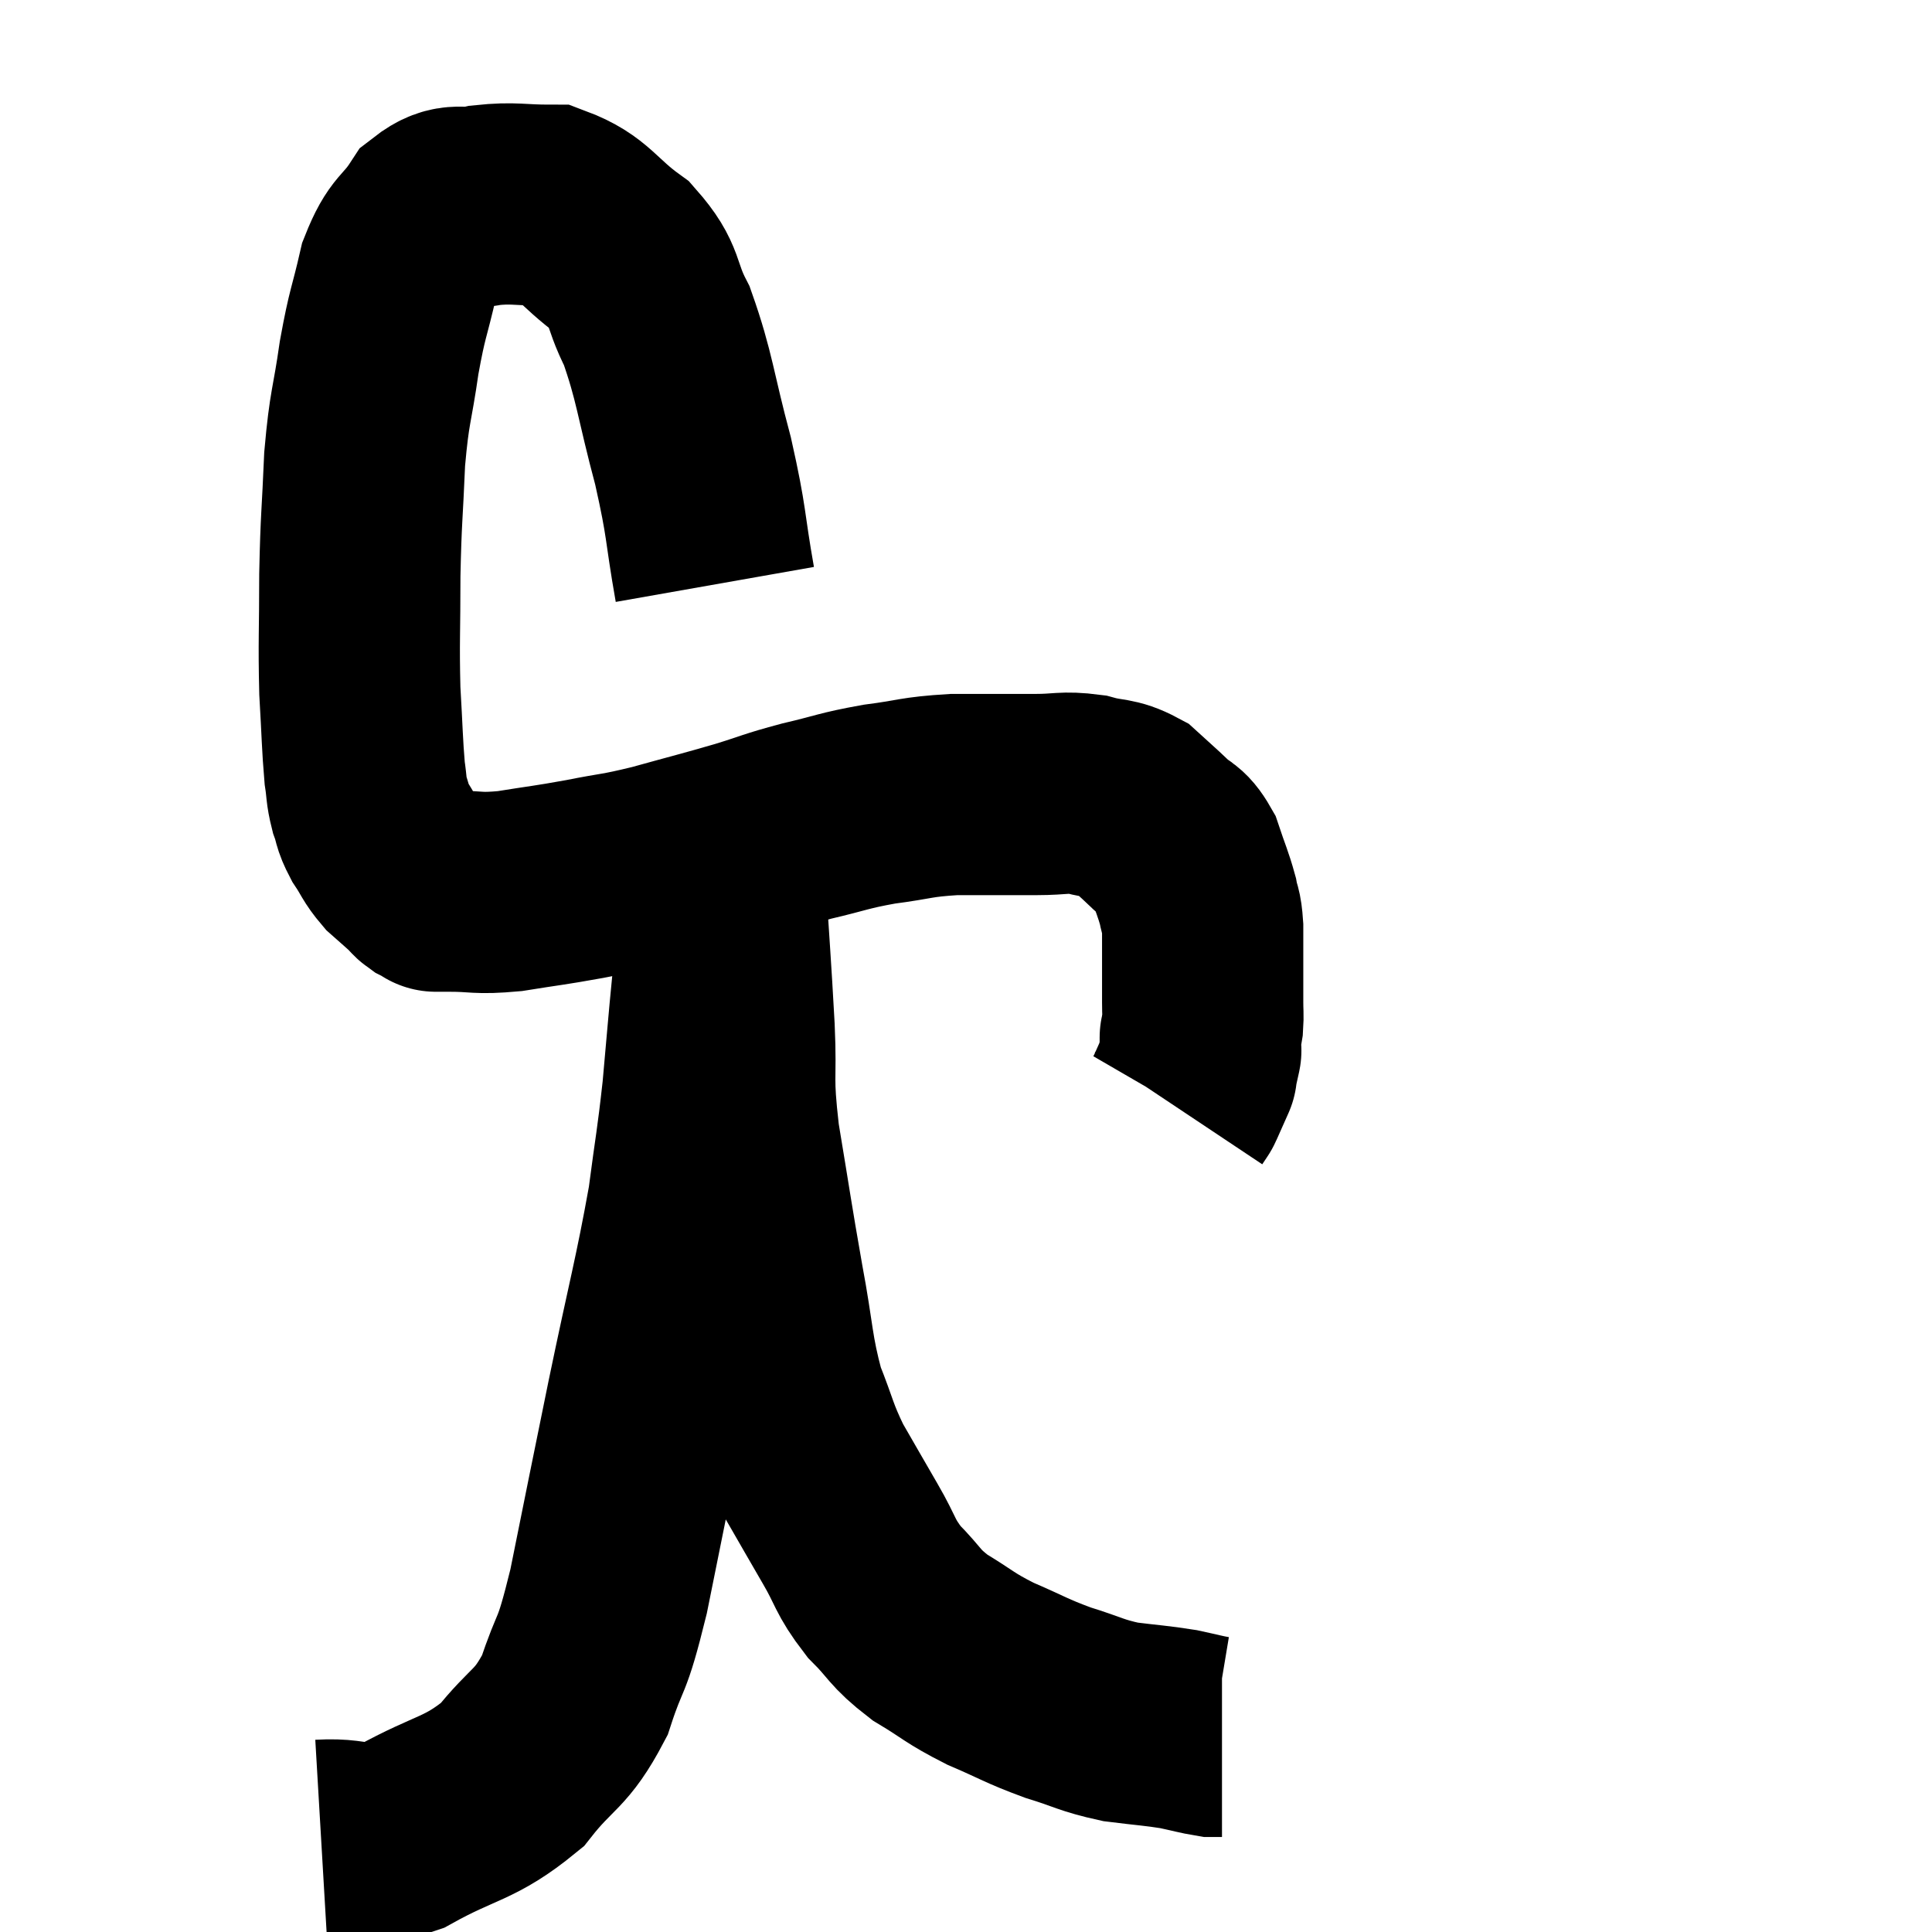 <svg width="48" height="48" viewBox="0 0 48 48" xmlns="http://www.w3.org/2000/svg"><path d="M 17.76 14.52 C 17.49 12.99, 17.58 13.065, 17.22 11.46 C 16.77 9.78, 16.77 9.375, 16.32 8.1 C 15.87 7.23, 16.08 7.11, 15.42 6.36 C 14.55 5.73, 14.52 5.415, 13.68 5.1 C 12.87 5.1, 12.78 5.025, 12.06 5.1 C 11.43 5.25, 11.34 4.98, 10.8 5.4 C 10.35 6.09, 10.245 5.91, 9.9 6.78 C 9.66 7.83, 9.63 7.725, 9.42 8.88 C 9.24 10.14, 9.18 10.05, 9.06 11.4 C 9 12.84, 8.97 12.84, 8.94 14.28 C 8.94 15.72, 8.91 15.93, 8.94 17.16 C 9 18.18, 9 18.495, 9.06 19.2 C 9.12 19.59, 9.09 19.62, 9.18 19.98 C 9.3 20.31, 9.24 20.295, 9.42 20.64 C 9.66 21, 9.645 21.06, 9.9 21.36 C 10.17 21.6, 10.26 21.675, 10.44 21.84 C 10.53 21.93, 10.515 21.945, 10.62 22.02 C 10.74 22.08, 10.8 22.11, 10.86 22.14 C 10.86 22.14, 10.785 22.14, 10.86 22.14 C 11.01 22.14, 10.71 22.14, 11.16 22.14 C 11.91 22.14, 11.82 22.215, 12.66 22.14 C 13.59 21.99, 13.605 22.005, 14.52 21.84 C 15.42 21.66, 15.33 21.72, 16.32 21.48 C 17.4 21.18, 17.55 21.15, 18.48 20.88 C 19.26 20.64, 19.2 20.625, 20.04 20.4 C 20.94 20.19, 20.925 20.145, 21.84 19.98 C 22.77 19.86, 22.725 19.8, 23.7 19.74 C 24.72 19.74, 24.915 19.74, 25.74 19.74 C 26.37 19.74, 26.415 19.665, 27 19.74 C 27.54 19.89, 27.63 19.8, 28.08 20.04 C 28.44 20.37, 28.47 20.385, 28.8 20.7 C 29.1 21, 29.16 20.88, 29.4 21.3 C 29.58 21.84, 29.64 21.945, 29.76 22.38 C 29.82 22.71, 29.85 22.605, 29.88 23.04 C 29.88 23.58, 29.88 23.655, 29.88 24.12 C 29.88 24.51, 29.88 24.57, 29.88 24.9 C 29.88 25.17, 29.895 25.215, 29.88 25.44 C 29.85 25.62, 29.835 25.71, 29.82 25.8 C 29.82 25.8, 29.82 25.8, 29.82 25.8 C 29.82 25.8, 29.82 25.8, 29.82 25.8 C 29.82 25.8, 29.82 25.755, 29.82 25.8 C 29.82 25.89, 29.82 25.89, 29.82 25.98 C 29.82 26.07, 29.82 26.115, 29.82 26.16 C 29.82 26.16, 29.82 26.16, 29.82 26.16 C 29.82 26.16, 29.85 26.025, 29.82 26.16 C 29.76 26.43, 29.73 26.565, 29.7 26.7 C 29.7 26.7, 29.76 26.565, 29.7 26.7 C 29.58 26.97, 29.535 27.075, 29.46 27.24 C 29.43 27.3, 29.415 27.33, 29.4 27.36 C 29.4 27.36, 29.43 27.315, 29.4 27.36 L 29.28 27.54" fill="none" stroke="black" stroke-width="5"></path><path d="M 7.98 45.72 C 9 45.66, 8.835 46.005, 10.02 45.6 C 11.37 44.85, 11.655 44.97, 12.72 44.1 C 13.5 43.11, 13.68 43.26, 14.28 42.12 C 14.7 40.83, 14.67 41.37, 15.12 39.54 C 15.6 37.17, 15.585 37.215, 16.08 34.8 C 16.59 32.34, 16.755 31.8, 17.1 29.88 C 17.28 28.5, 17.31 28.47, 17.46 27.12 C 17.58 25.8, 17.595 25.545, 17.7 24.48 C 17.79 23.67, 17.835 23.625, 17.88 22.86 C 17.88 22.14, 17.88 21.78, 17.88 21.42 C 17.88 21.42, 17.88 21.42, 17.88 21.42 C 17.88 21.42, 17.88 21.42, 17.88 21.42 C 17.88 21.42, 17.85 21.345, 17.88 21.42 C 17.94 21.57, 17.91 20.685, 18 21.72 C 18.12 23.64, 18.15 23.925, 18.24 25.56 C 18.3 26.91, 18.18 26.685, 18.36 28.26 C 18.66 30.06, 18.675 30.24, 18.96 31.86 C 19.23 33.3, 19.185 33.57, 19.5 34.74 C 19.86 35.64, 19.815 35.7, 20.22 36.54 C 20.67 37.32, 20.685 37.35, 21.12 38.1 C 21.54 38.82, 21.465 38.895, 21.96 39.54 C 22.53 40.11, 22.44 40.17, 23.1 40.68 C 23.85 41.13, 23.805 41.175, 24.6 41.58 C 25.44 41.94, 25.47 42, 26.28 42.3 C 27.06 42.54, 27.09 42.615, 27.84 42.78 C 28.56 42.87, 28.71 42.87, 29.28 42.96 C 29.7 43.05, 29.85 43.095, 30.12 43.14 C 30.24 43.14, 30.3 43.14, 30.36 43.14 L 30.36 43.14" fill="none" stroke="black" stroke-width="5"></path></svg>
